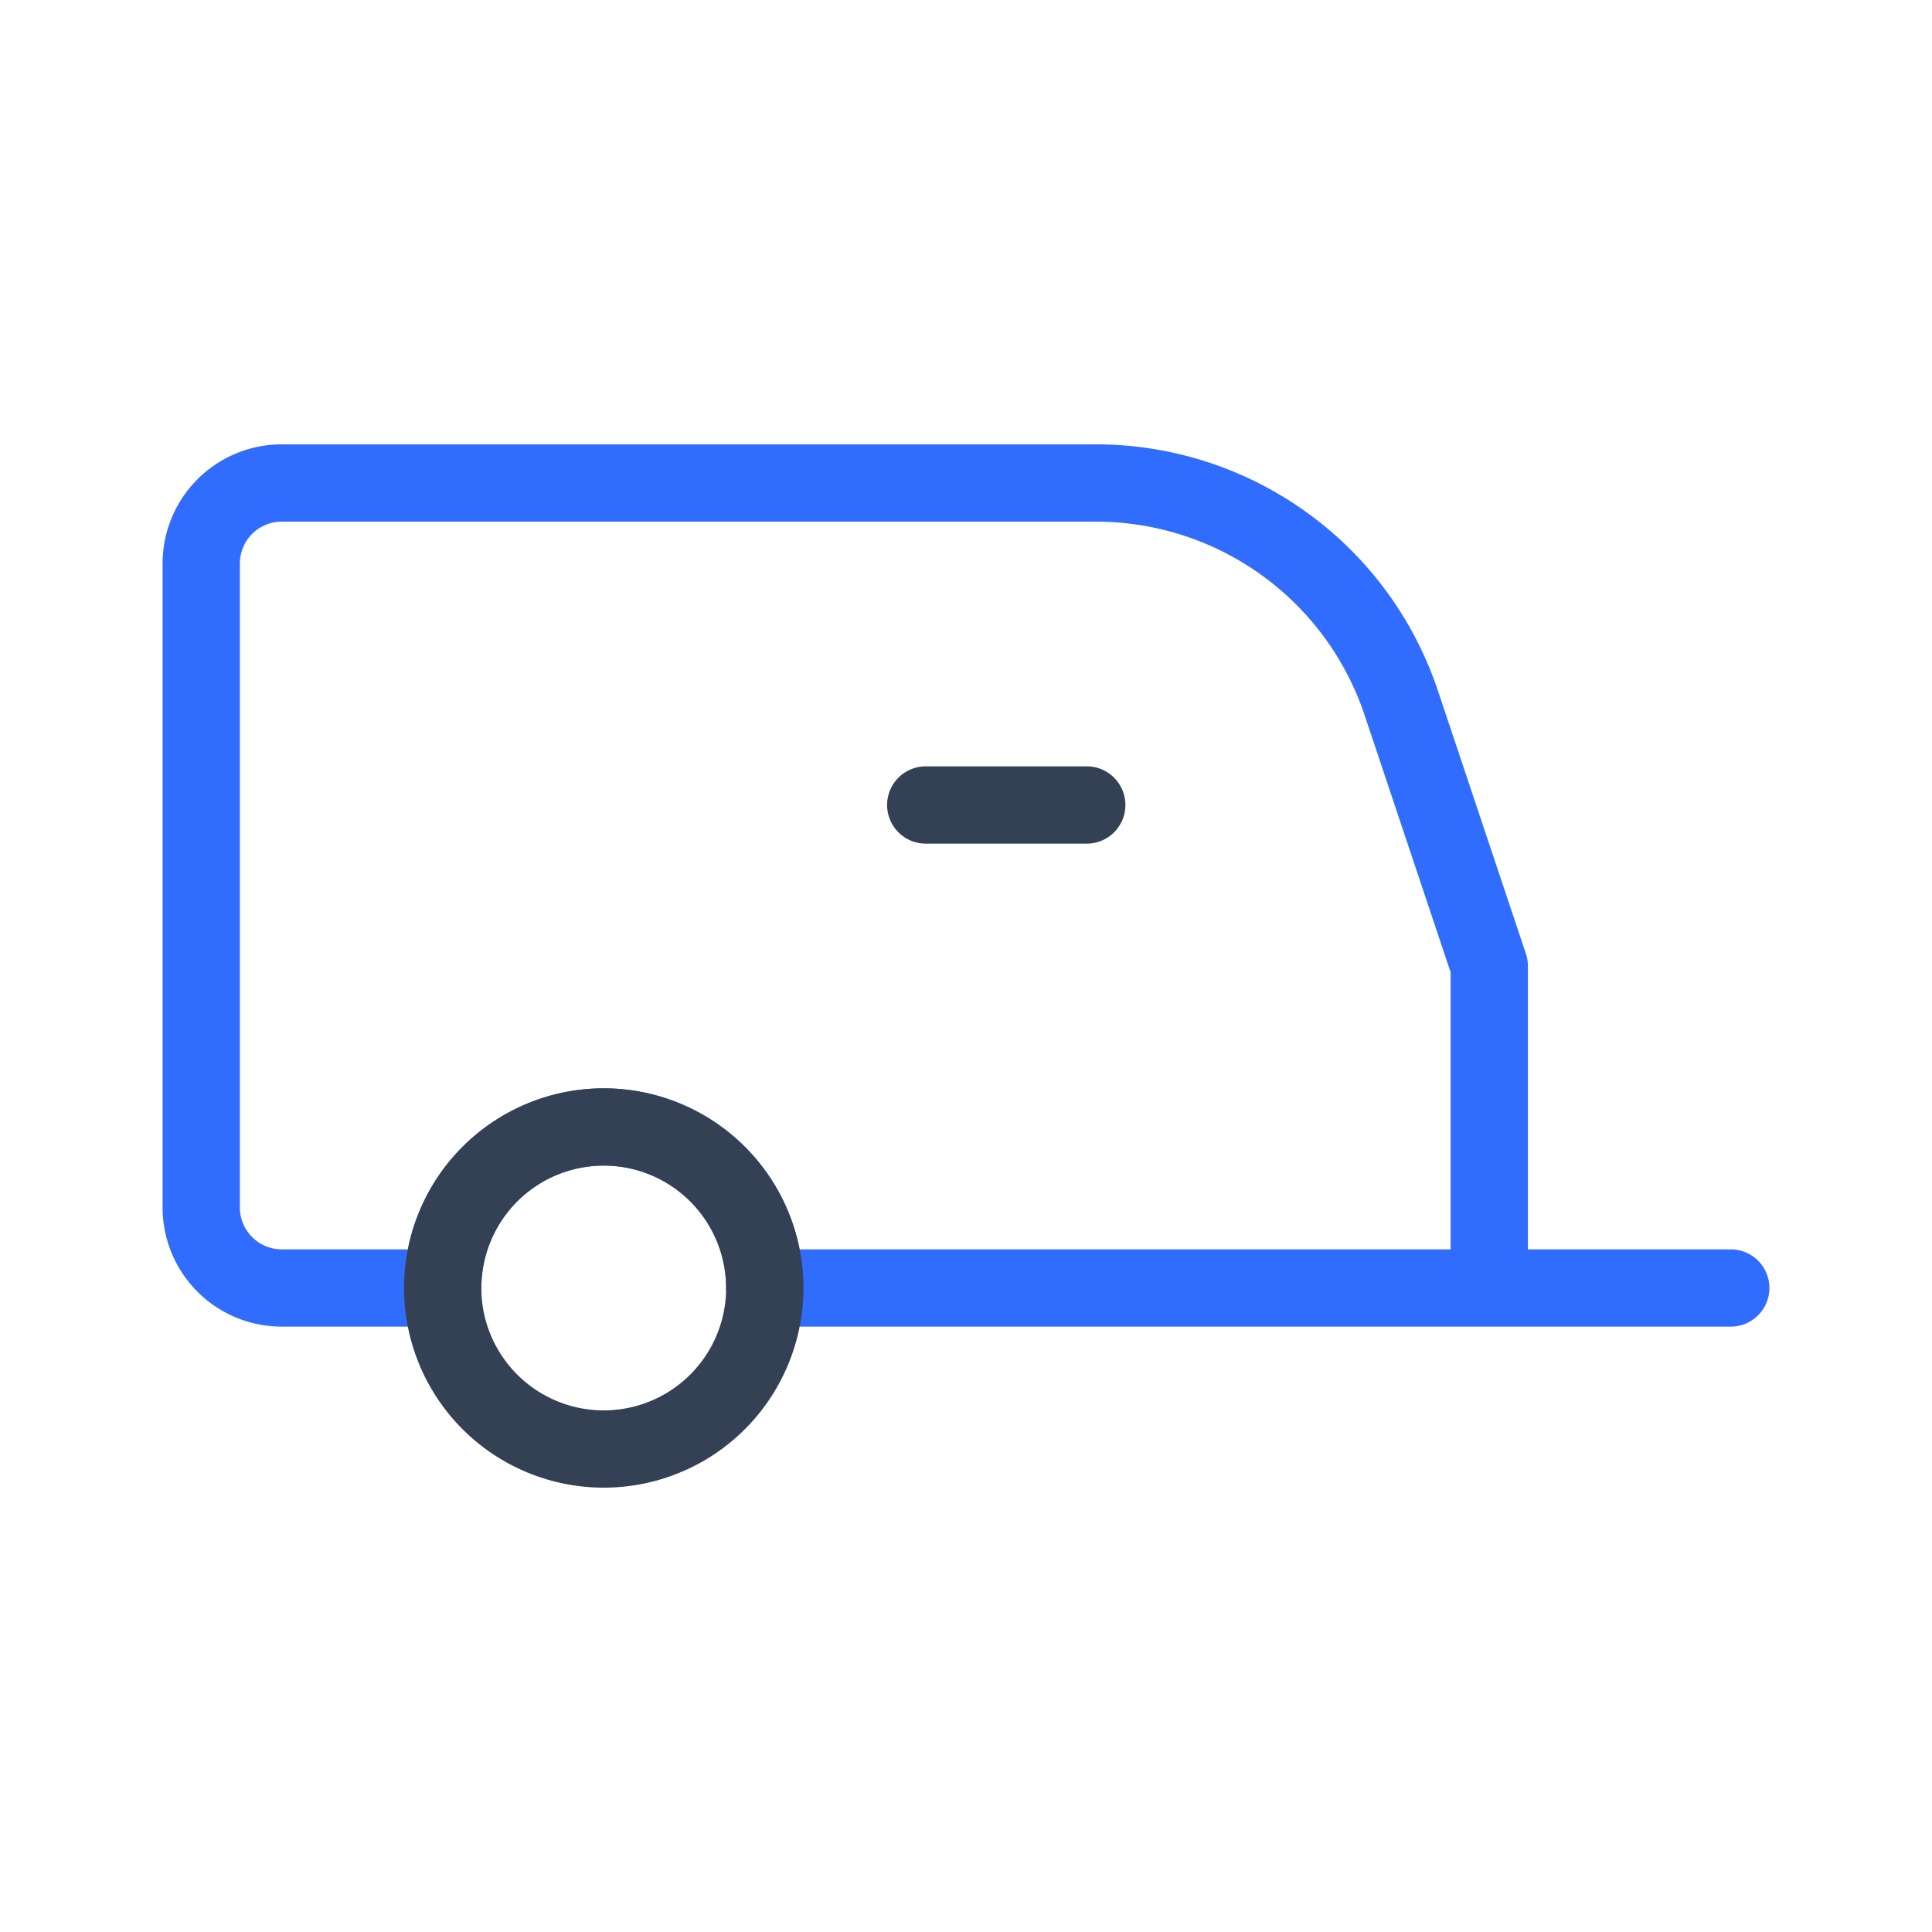 <svg xmlns="http://www.w3.org/2000/svg" width="1em" height="1em" viewBox="0 0 50 50"><g fill="none" stroke-linecap="round" stroke-linejoin="round" stroke-width="2"><path stroke="#306CFE" d="M38.542 33.333h6.25M36.27 18.208a8.33 8.33 0 0 0-7.896-5.708H7.292a2.083 2.083 0 0 0-2.084 2.083V31.25a2.083 2.083 0 0 0 2.084 2.083h4.166a4.167 4.167 0 0 1 8.334 0h18.75V25z"/><path stroke="#344054" d="M28.125 20.833h-4.167m-4.166 12.5a4.167 4.167 0 1 1-8.335 0a4.167 4.167 0 0 1 8.335 0"/></g></svg>